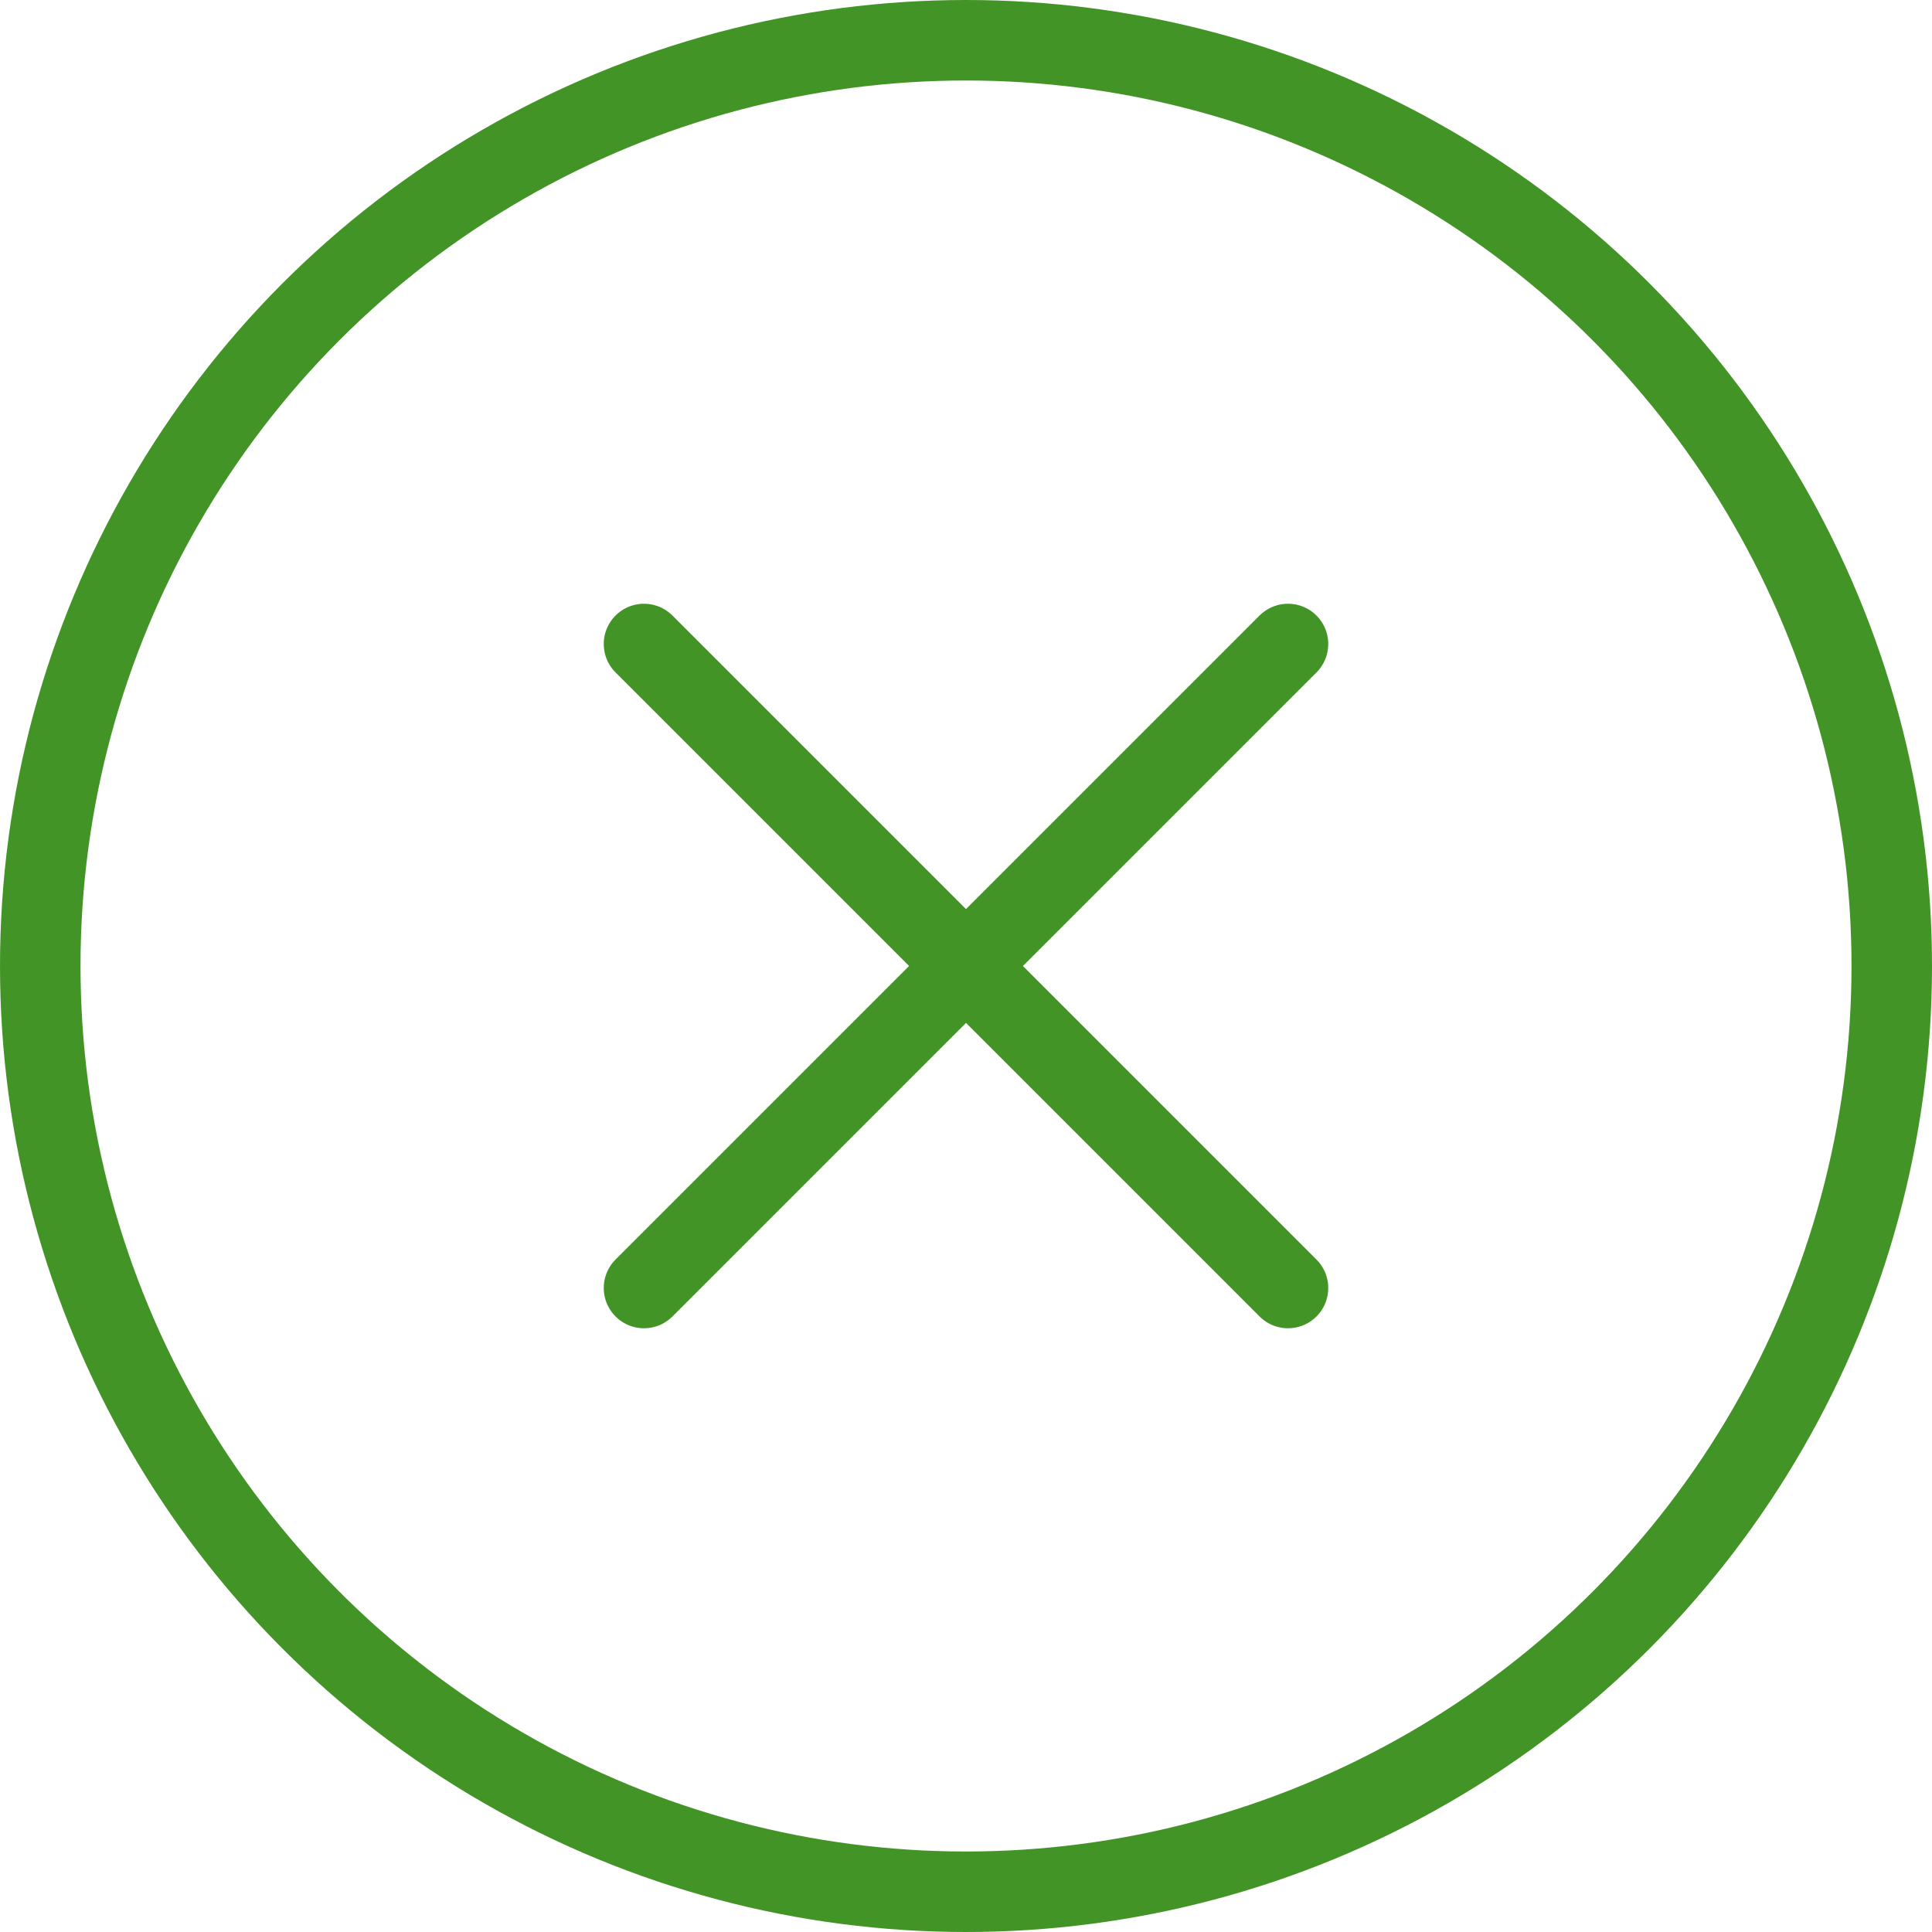 <svg width="24" height="24" viewBox="0 0 24 24" fill="none" xmlns="http://www.w3.org/2000/svg">
<circle cx="12" cy="12" r="11.5" stroke="#439427"/>
<path d="M16 8L8 16" stroke="#439427" stroke-linecap="round"/>
<path d="M8 8L16 16" stroke="#439427" stroke-linecap="round"/>
</svg>
